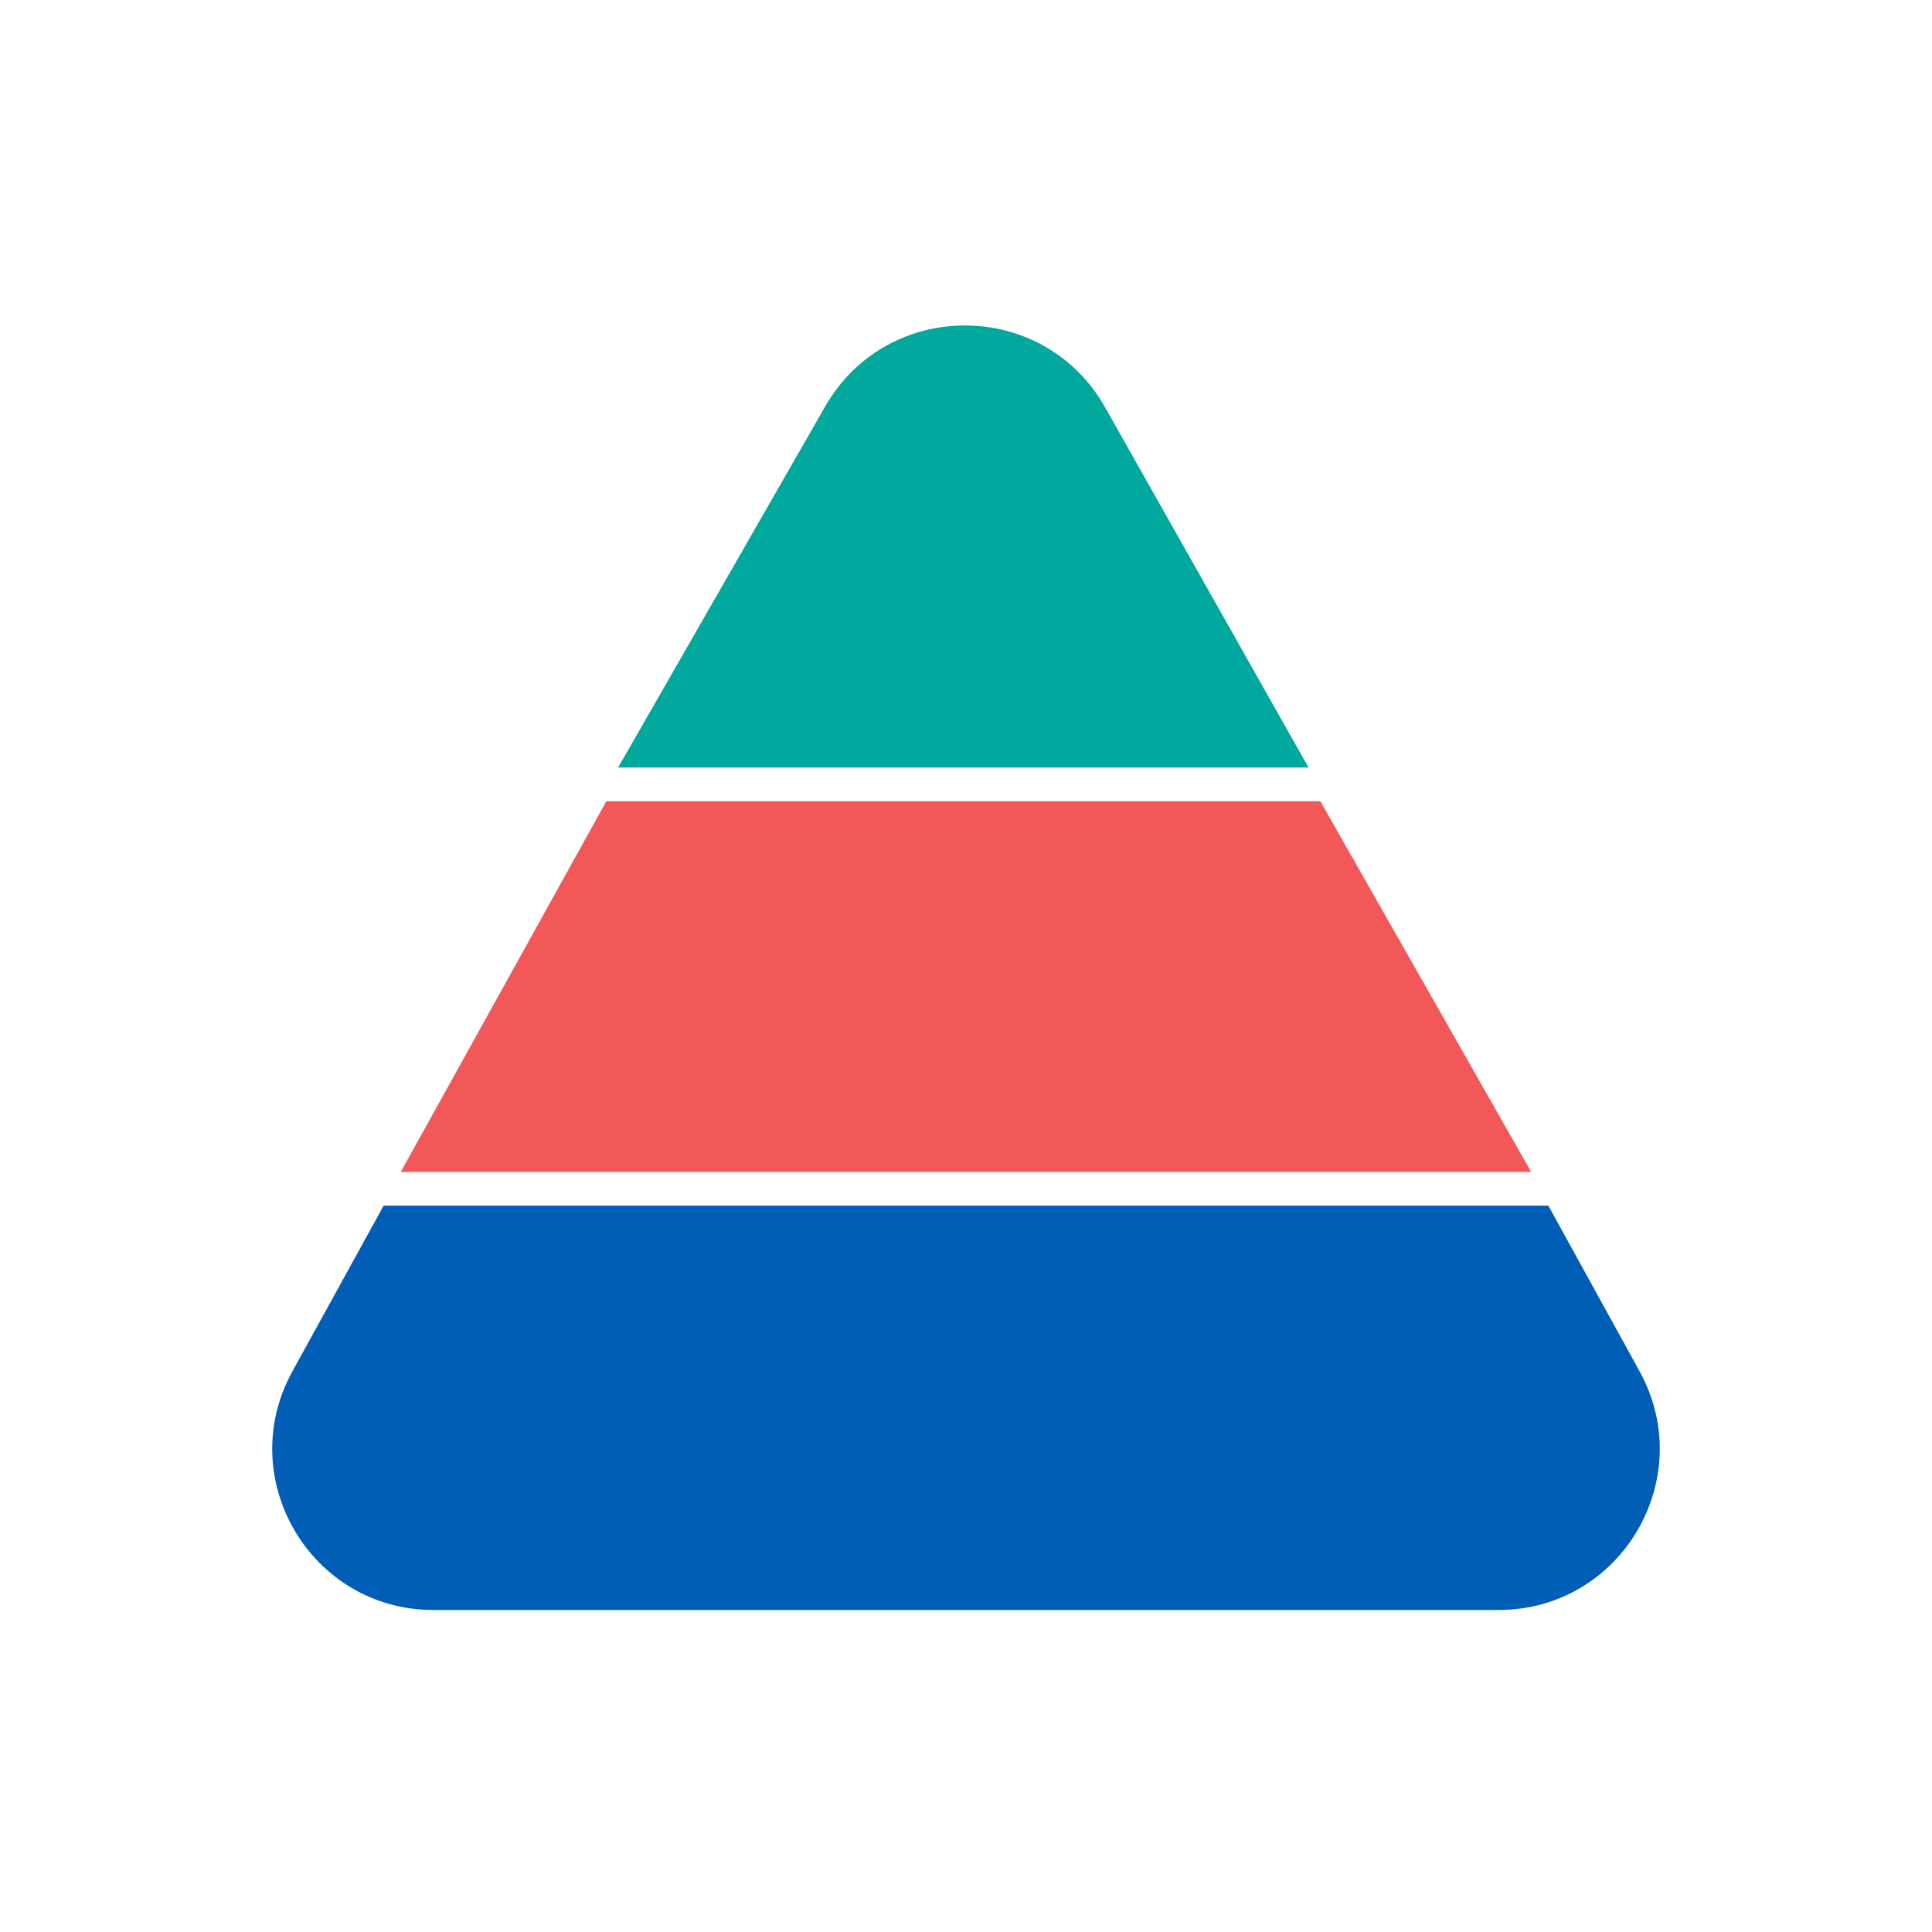 <svg width="48" height="48" viewBox="0 0 48 48" fill="none" xmlns="http://www.w3.org/2000/svg">
<path d="M20.503 10.096C22.046 7.406 25.931 7.419 27.456 10.12L32.511 19.07H15.356L20.503 10.096Z" fill="#00A89E"/>
<path d="M15.064 19.907H32.804L38.042 29.116H9.957L15.064 19.907Z" fill="#F25858"/>
<path d="M9.532 29.953H38.468L40.735 34.07C42.203 36.736 40.274 40 37.231 40H10.769C7.726 40 5.797 36.736 7.265 34.07L9.532 29.953Z" fill="#005EB7"/>
</svg>
